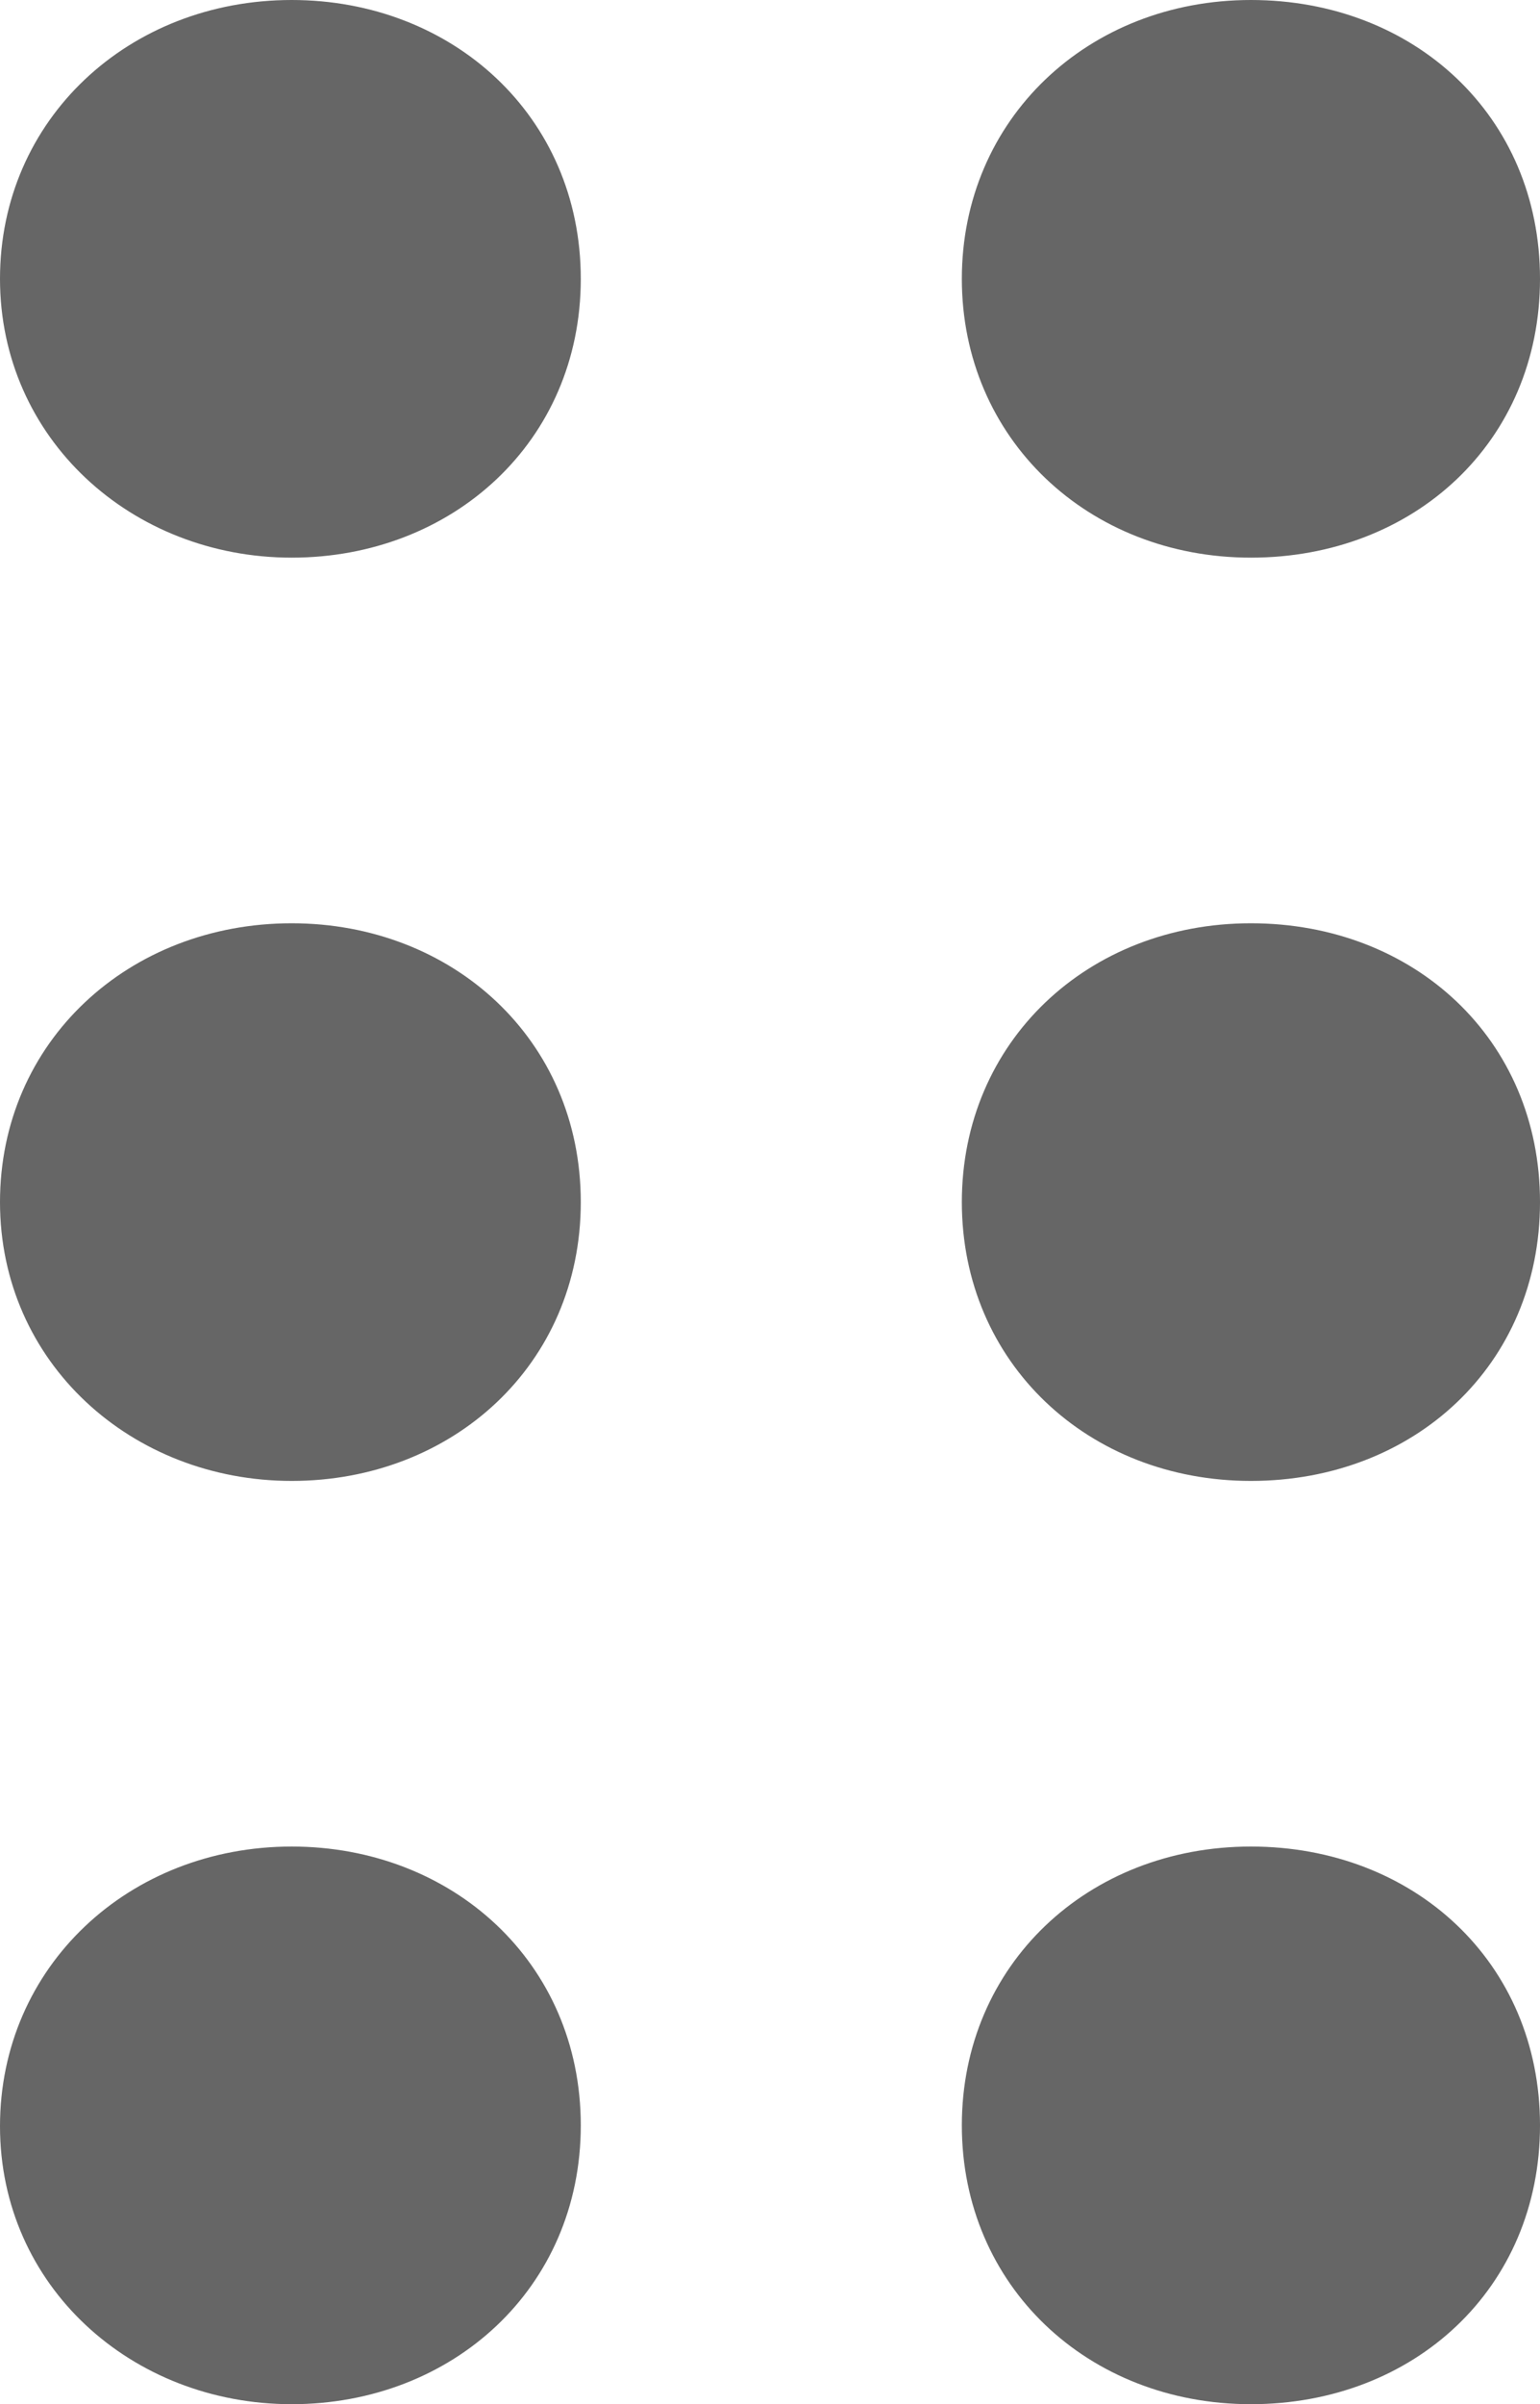 <svg xmlns="http://www.w3.org/2000/svg" viewBox="0 0 70.32 109.68"><defs><style>.cls-1{fill:#666;}</style></defs><title>資產 12</title><g id="圖層_2" data-name="圖層 2"><g id="圖層_1-2" data-name="圖層 1"><path class="cls-1" d="M13.32,0c7.32,0,13.2,5.28,13.2,12.72s-5.88,12.72-13.2,12.72S0,20,0,12.72,5.88,0,13.32,0Zm43.8,0c7.44,0,13.2,5.28,13.2,12.72s-5.76,12.72-13.2,12.72S43.92,20,43.92,12.72,49.68,0,57.12,0Z"/><path class="cls-1" d="M13.32,42.12c7.32,0,13.2,5.28,13.2,12.72s-5.88,12.72-13.2,12.72S0,62.16,0,54.84,5.88,42.12,13.32,42.12Zm43.8,0c7.44,0,13.2,5.28,13.2,12.72s-5.76,12.72-13.2,12.72-13.2-5.4-13.2-12.72S49.68,42.12,57.12,42.12Z"/><path class="cls-1" d="M13.32,84.24c7.32,0,13.2,5.28,13.2,12.72s-5.88,12.72-13.2,12.72S0,104.28,0,97,5.88,84.24,13.32,84.24Zm43.8,0c7.44,0,13.2,5.28,13.2,12.72s-5.76,12.72-13.2,12.72-13.2-5.4-13.2-12.72S49.68,84.24,57.12,84.24Z"/></g></g></svg>